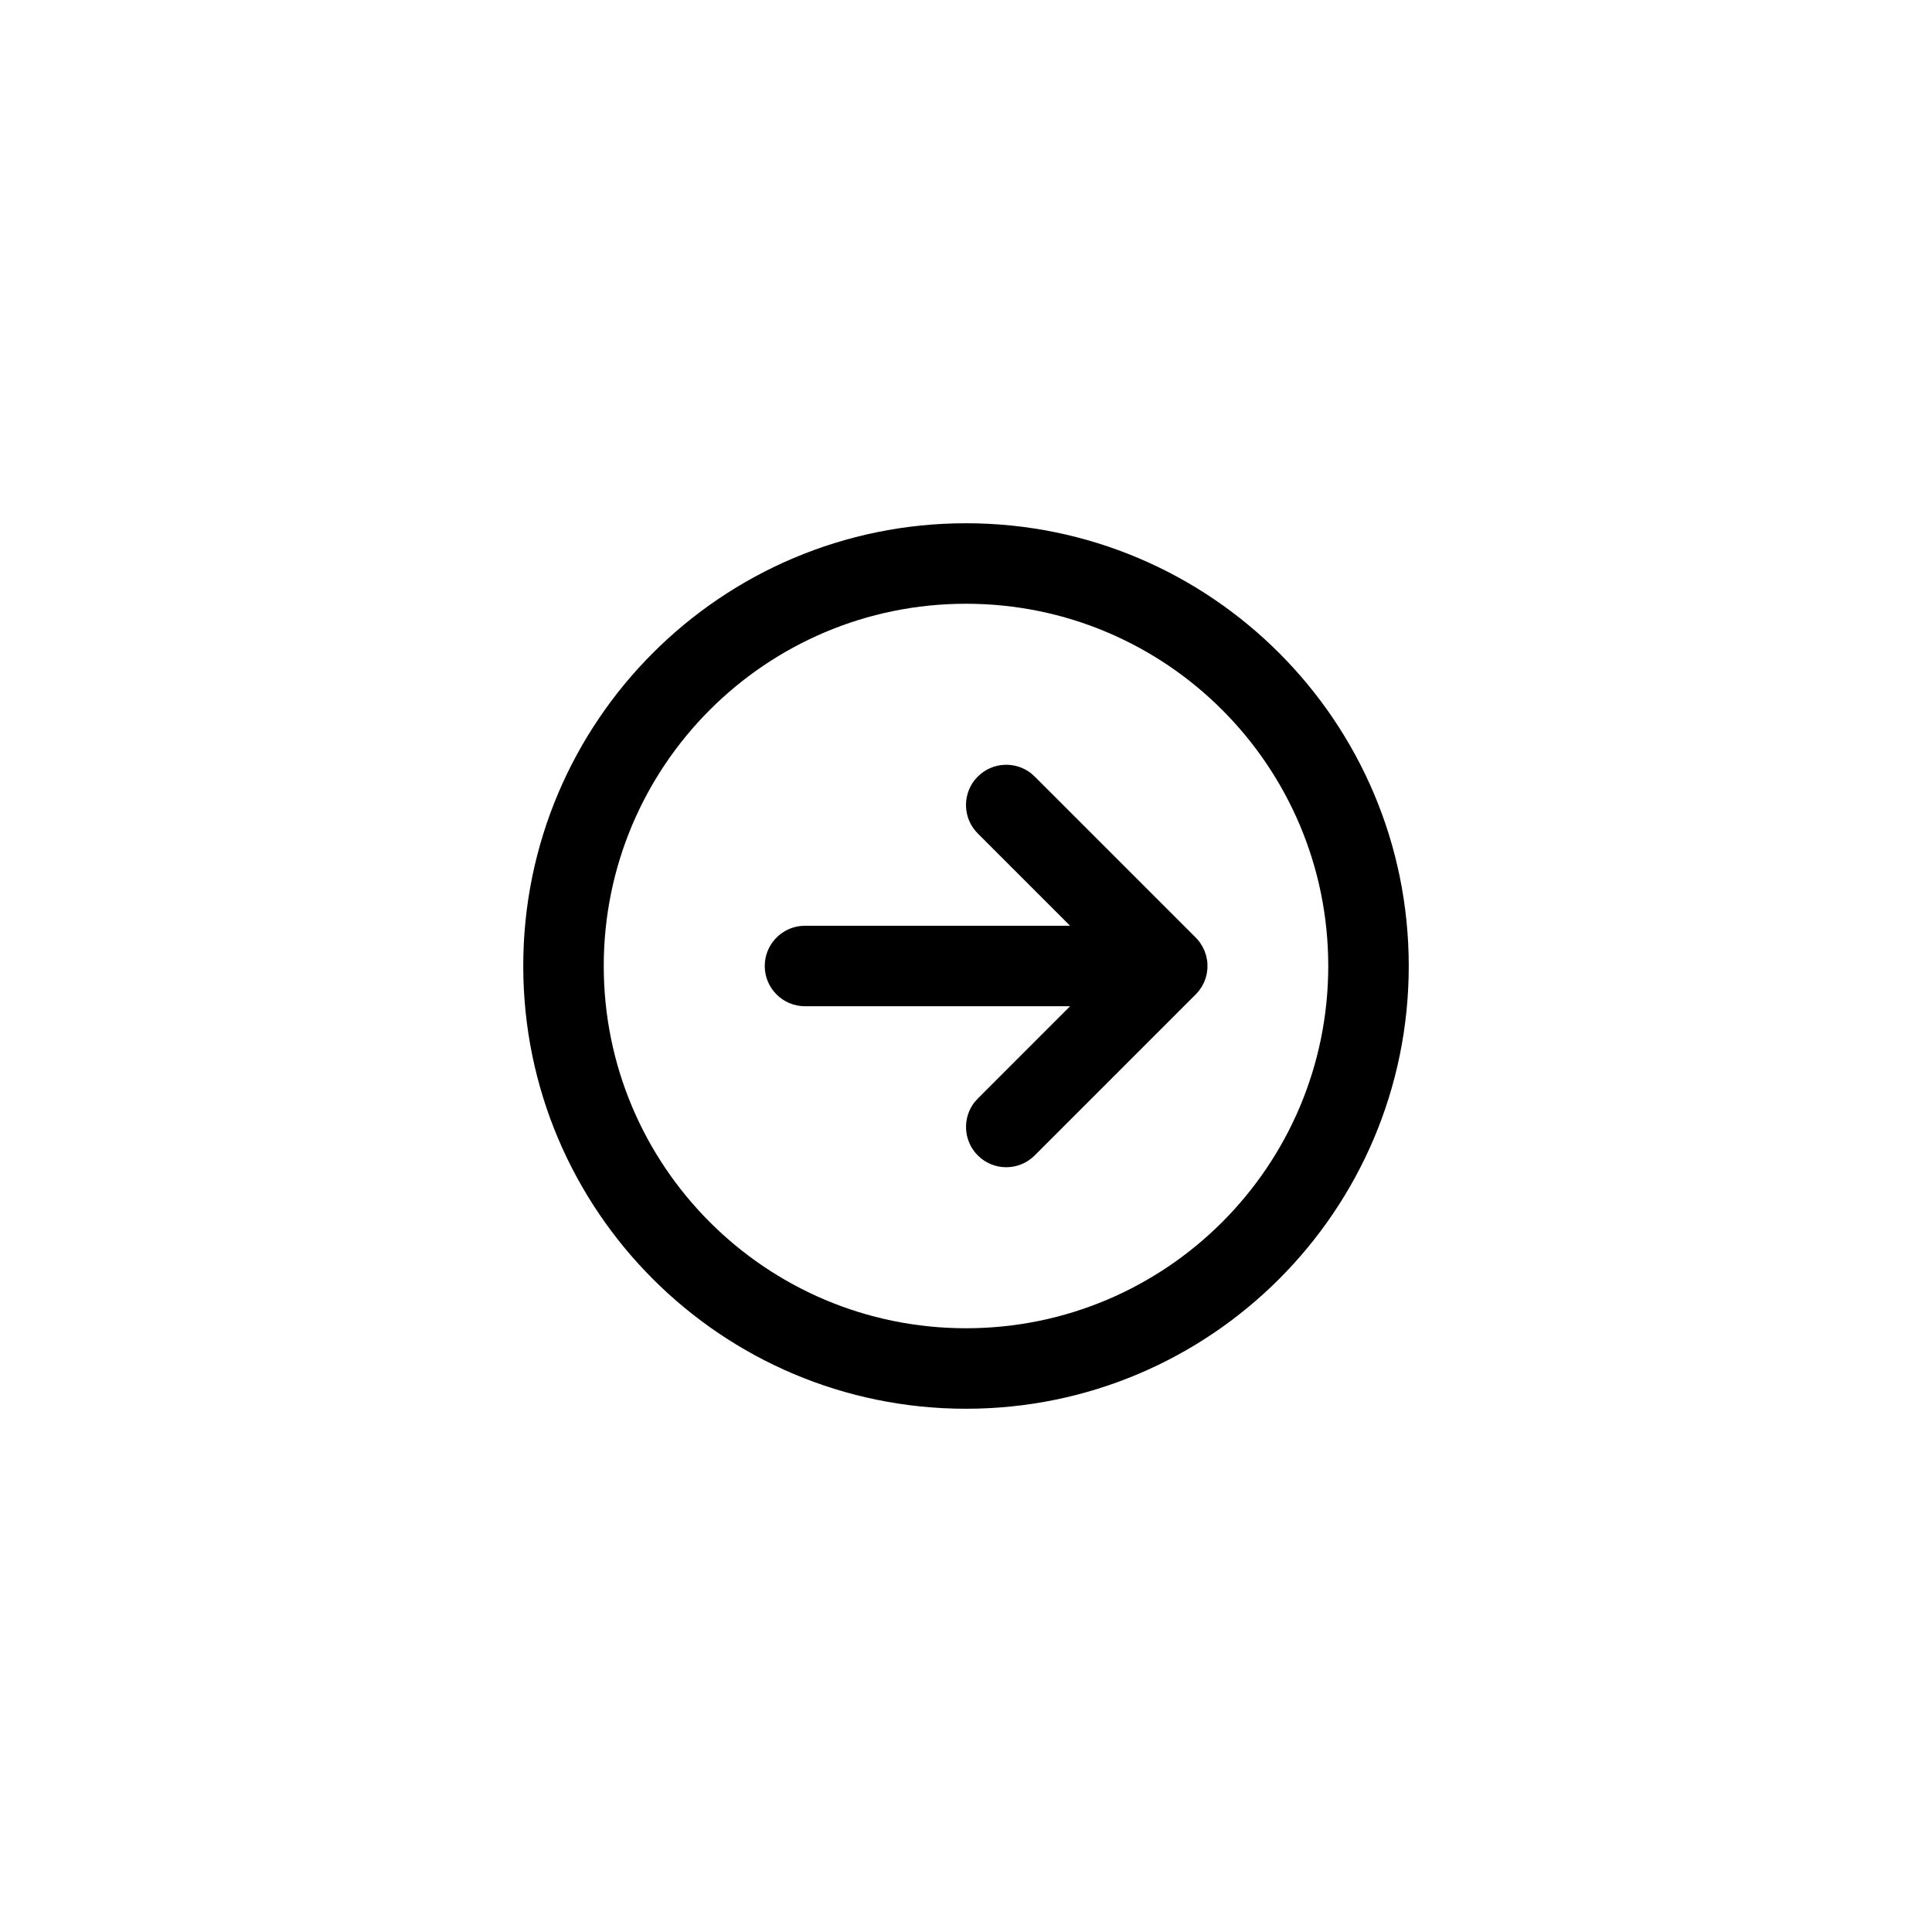 <svg xmlns="http://www.w3.org/2000/svg" width="36" height="36" viewBox="0 0 36 36">
    <defs>
        <filter id="7xxckxnu3a">
            <feColorMatrix in="SourceGraphic" values="0 0 0 0 0.608 0 0 0 0 0.631 0 0 0 0 0.639 0 0 0 1 0"/>
        </filter>
    </defs>
    <g fill="none" fill-rule="evenodd">
        <g>
            <g>
                <g filter="url(#7xxckxnu3a)" transform="translate(-1343 -183) translate(1113 159) translate(0 24)">
                    <g>
                        <path d="M0 0H36V36H0z" transform="translate(230)"/>
                        <path fill="#000" fill-rule="nonzero" d="M18 9.75c4.556 0 8.25 3.694 8.25 8.25s-3.694 8.25-8.25 8.25S9.75 22.556 9.75 18 13.444 9.75 18 9.75zm0 1.5c-3.728 0-6.75 3.022-6.75 6.75s3.022 6.75 6.75 6.75 6.75-3.022 6.75-6.75-3.022-6.75-6.75-6.75zm1.21 3.157l.07.063 3 3c.027.026.051.054.073.084l.053.083.04.084.027.08.019.088.005.043.002.028-.001.096-.013.095-.022.083-.033.083-.04.074-.055.078-.055.061-3 3c-.293.293-.767.293-1.06 0-.27-.27-.291-.695-.063-.99l.063-.07 1.719-1.72H15c-.414 0-.75-.336-.75-.75 0-.385.29-.702.663-.745L15 17.25h4.939l-1.72-1.72c-.27-.27-.29-.695-.062-.99l.063-.07c.27-.27.695-.291.99-.063z" transform="translate(230)"/>
                    </g>
                </g>
            </g>
        </g>
    </g>
</svg>
